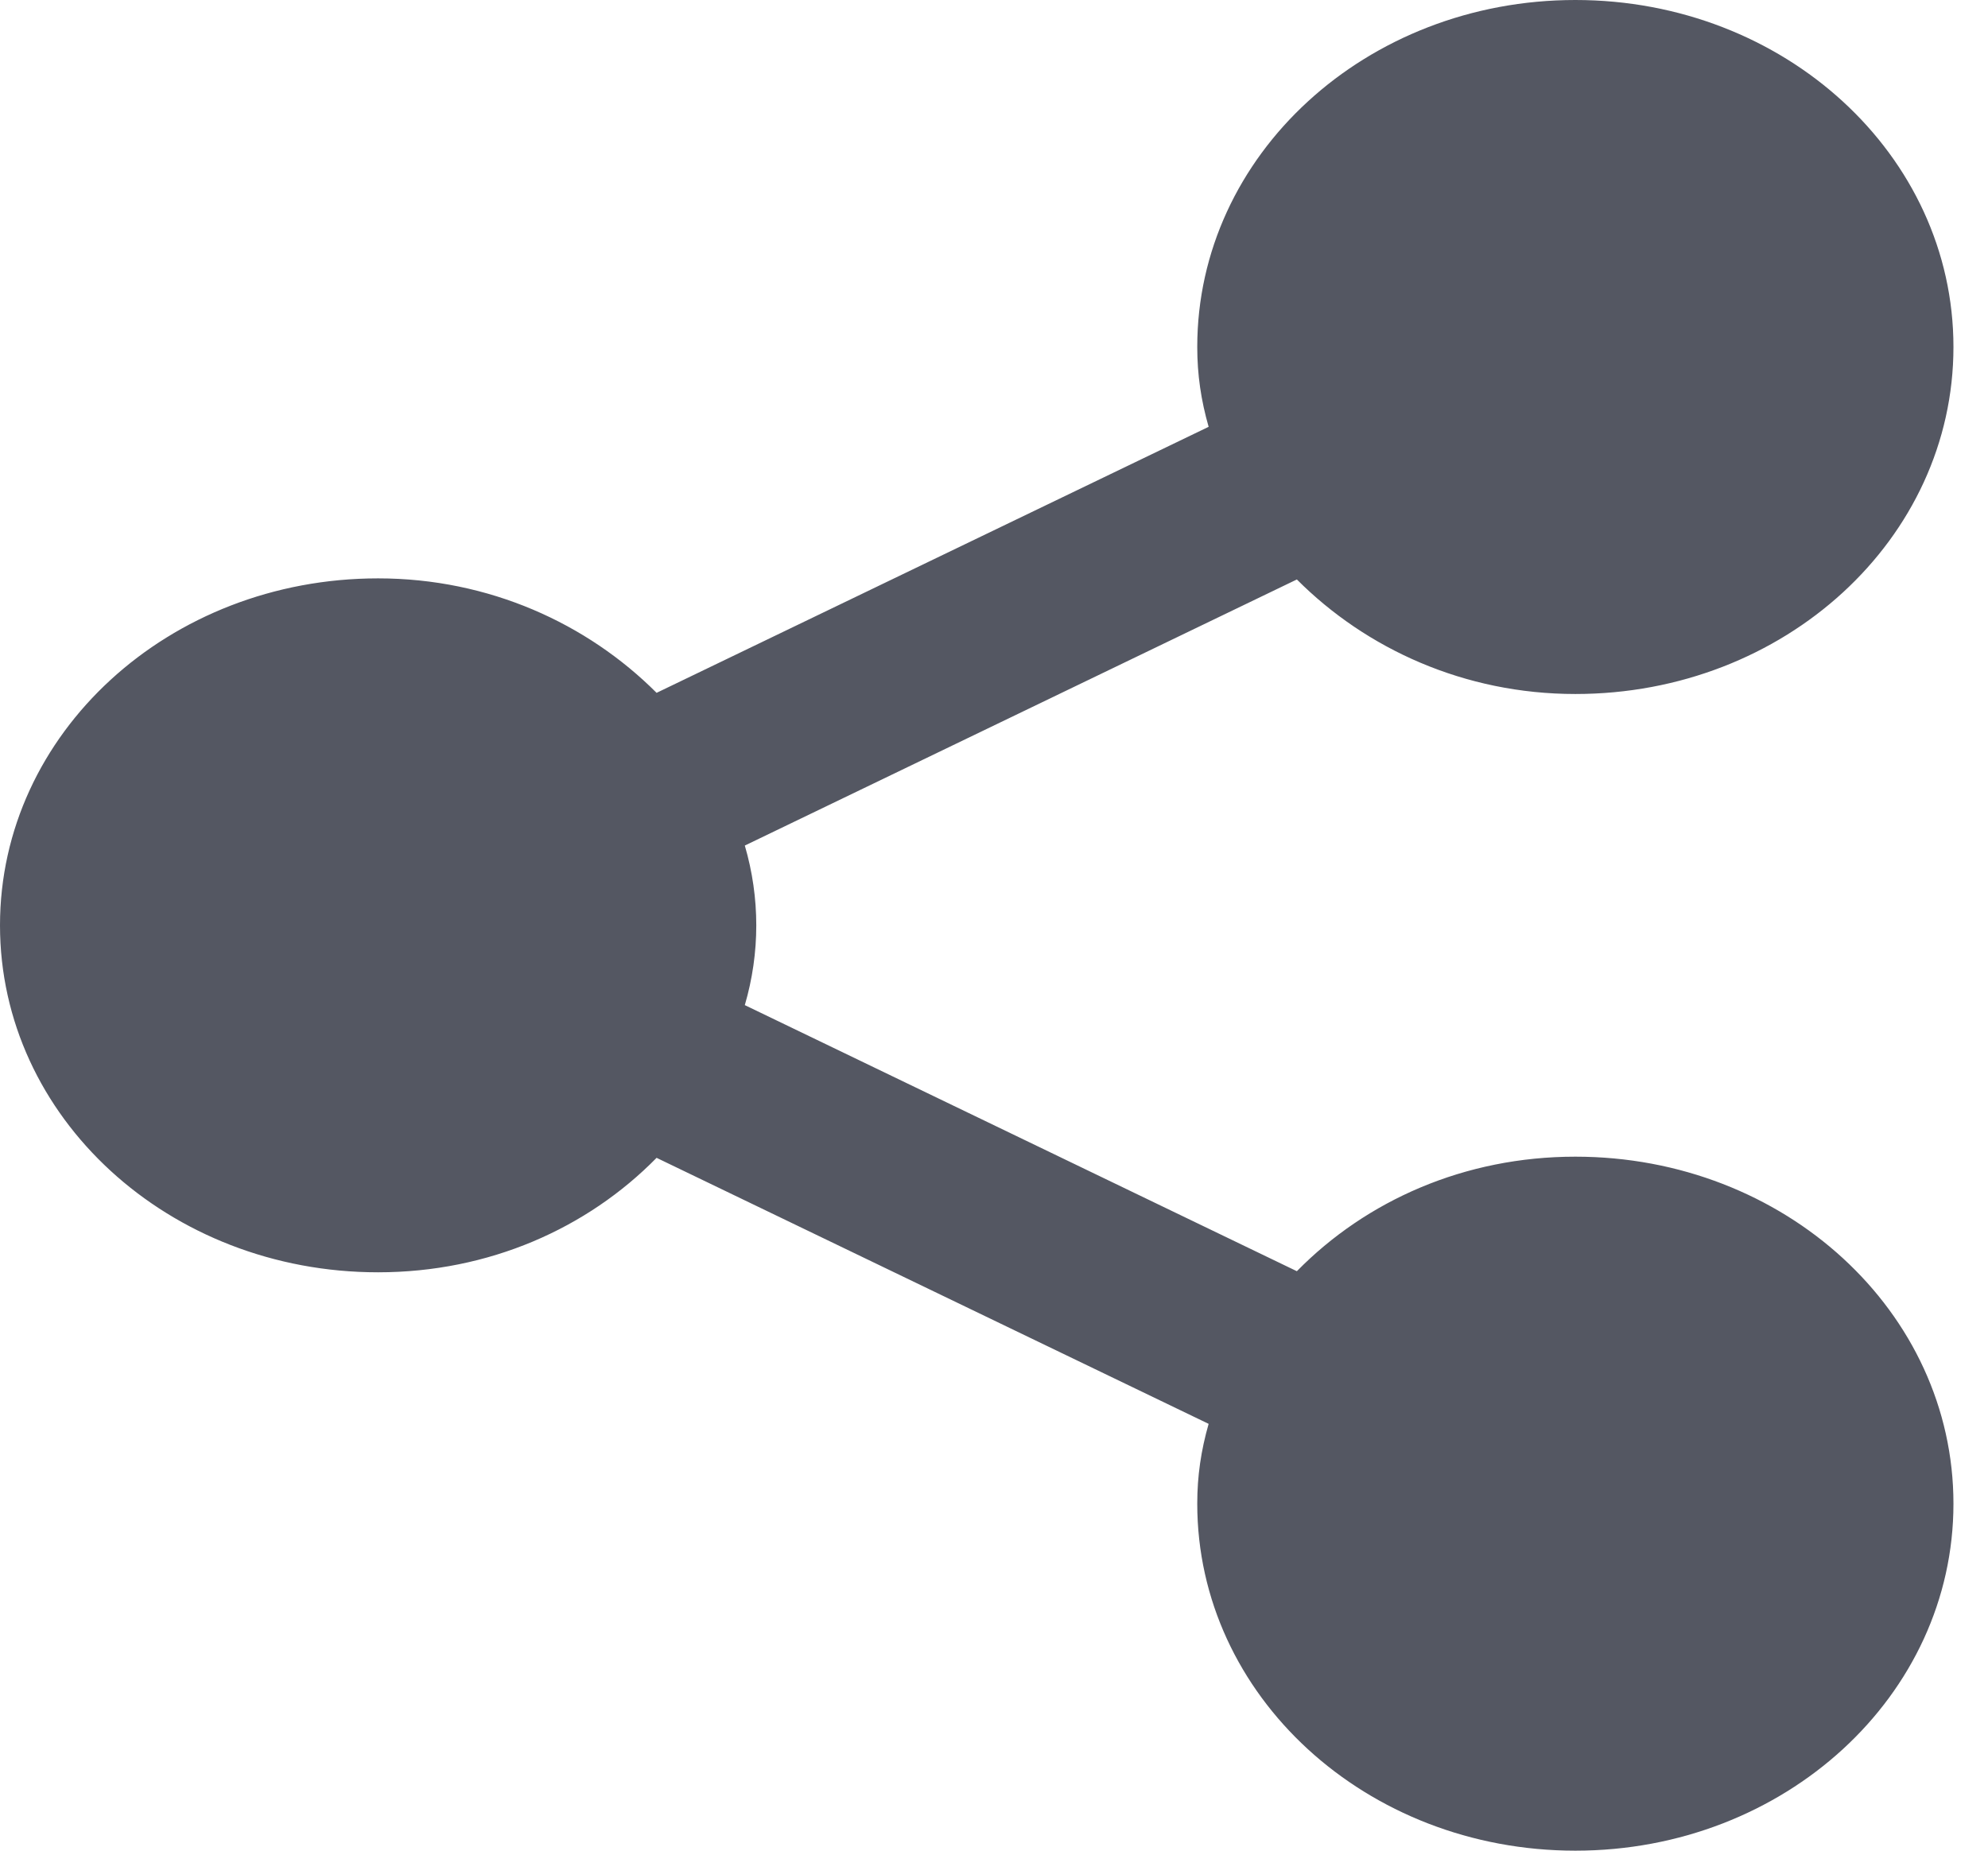 <svg width="29" height="27" viewBox="0 0 29 27" fill="none" xmlns="http://www.w3.org/2000/svg">
<path d="M22.981 16.875C26.032 16.875 28.496 19.136 28.496 21.938C28.496 24.739 26.032 27 22.981 27C19.929 27 17.465 24.739 17.465 21.938C17.465 21.532 17.52 21.161 17.631 20.773L9.578 16.892C8.567 17.921 7.133 18.562 5.515 18.562C2.464 18.562 0 16.301 0 13.5C0 10.699 2.464 8.438 5.515 8.438C7.133 8.438 8.567 9.096 9.578 10.108L17.631 6.227C17.52 5.839 17.465 5.468 17.465 5.062C17.465 2.261 19.929 0 22.981 0C26.032 0 28.496 2.261 28.496 5.062C28.496 7.864 26.032 10.125 22.981 10.125C21.363 10.125 19.929 9.467 18.918 8.454L10.865 12.336C11.088 13.098 11.088 13.902 10.865 14.664L18.918 18.546C19.929 17.516 21.363 16.875 22.981 16.875Z" fill="#545762"/>
</svg>
